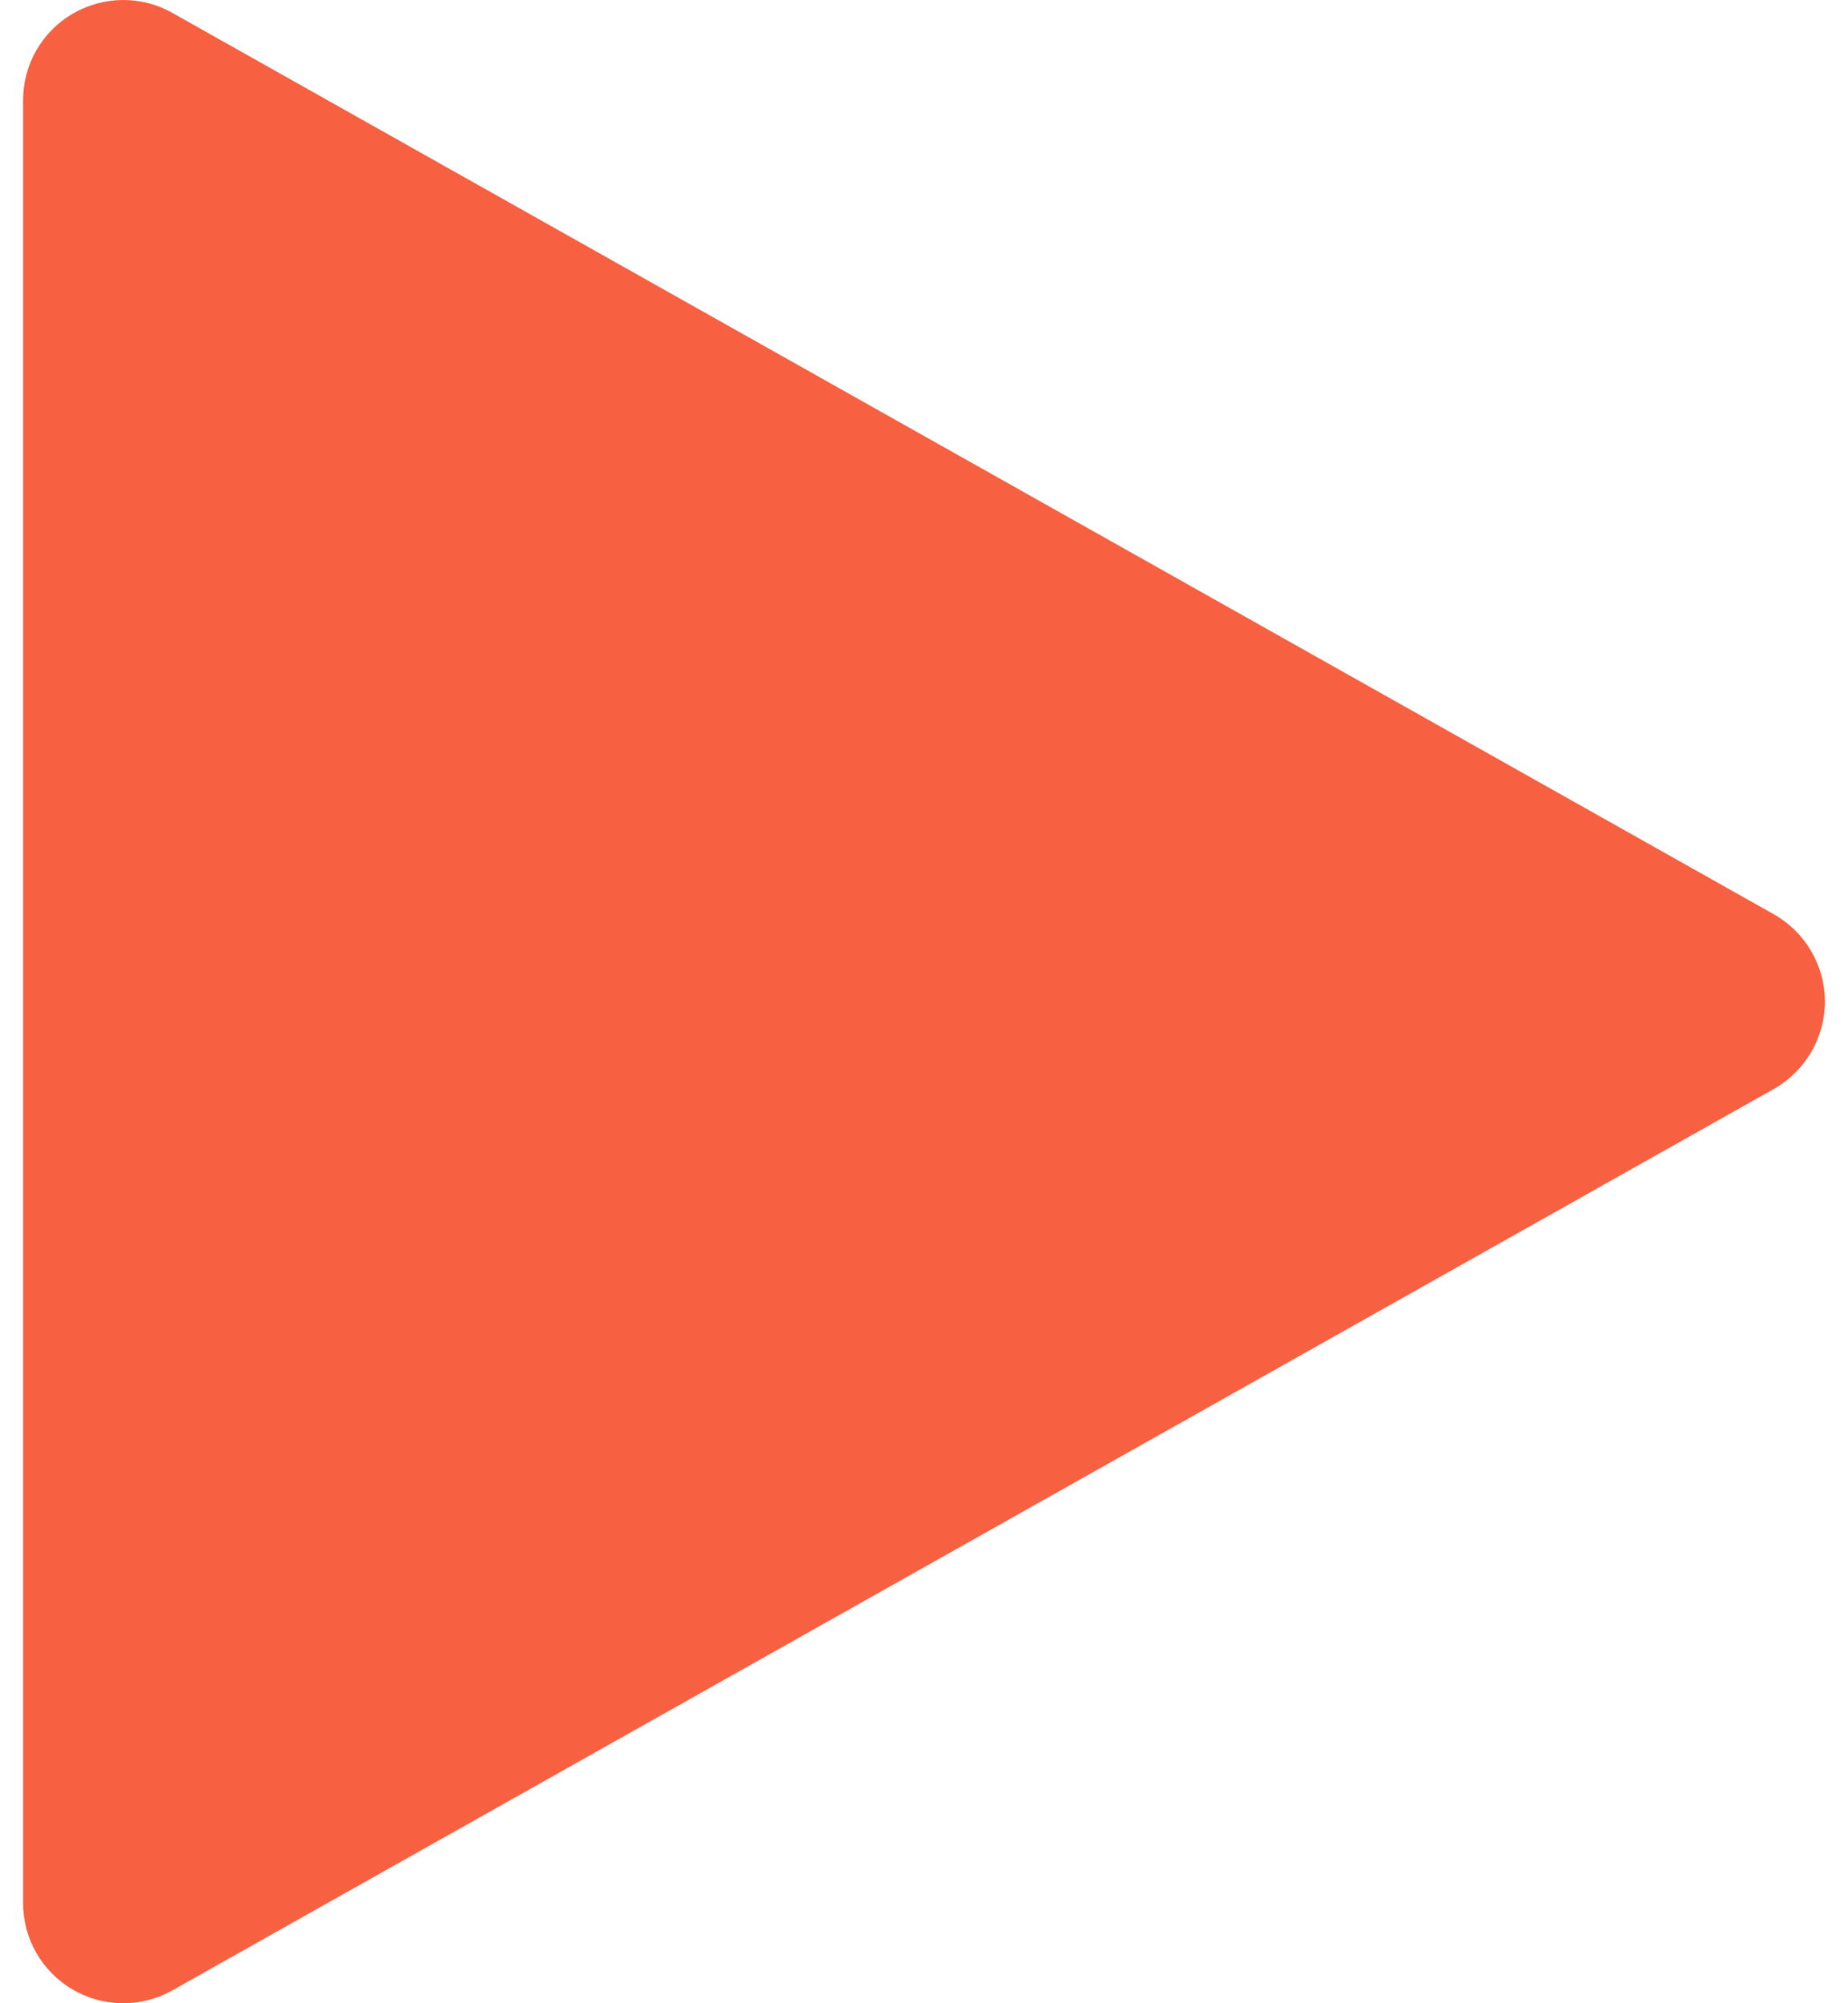 <svg width="48" height="52" viewBox="0 0 48 52" fill="none" xmlns="http://www.w3.org/2000/svg">
<path d="M46.074 28.267L4.474 51.667C3.668 52.12 2.685 52.109 1.89 51.646C1.089 51.178 0.6 50.325 0.6 49.4V2.6C0.6 1.674 1.089 0.822 1.89 0.354C2.295 0.12 2.748 6.10352e-05 3.2 6.10352e-05C3.637 6.10352e-05 4.079 0.109 4.474 0.333L46.074 23.733C46.89 24.196 47.4 25.059 47.4 26C47.4 26.941 46.89 27.804 46.074 28.267Z" fill="#F76041"/>
</svg>
